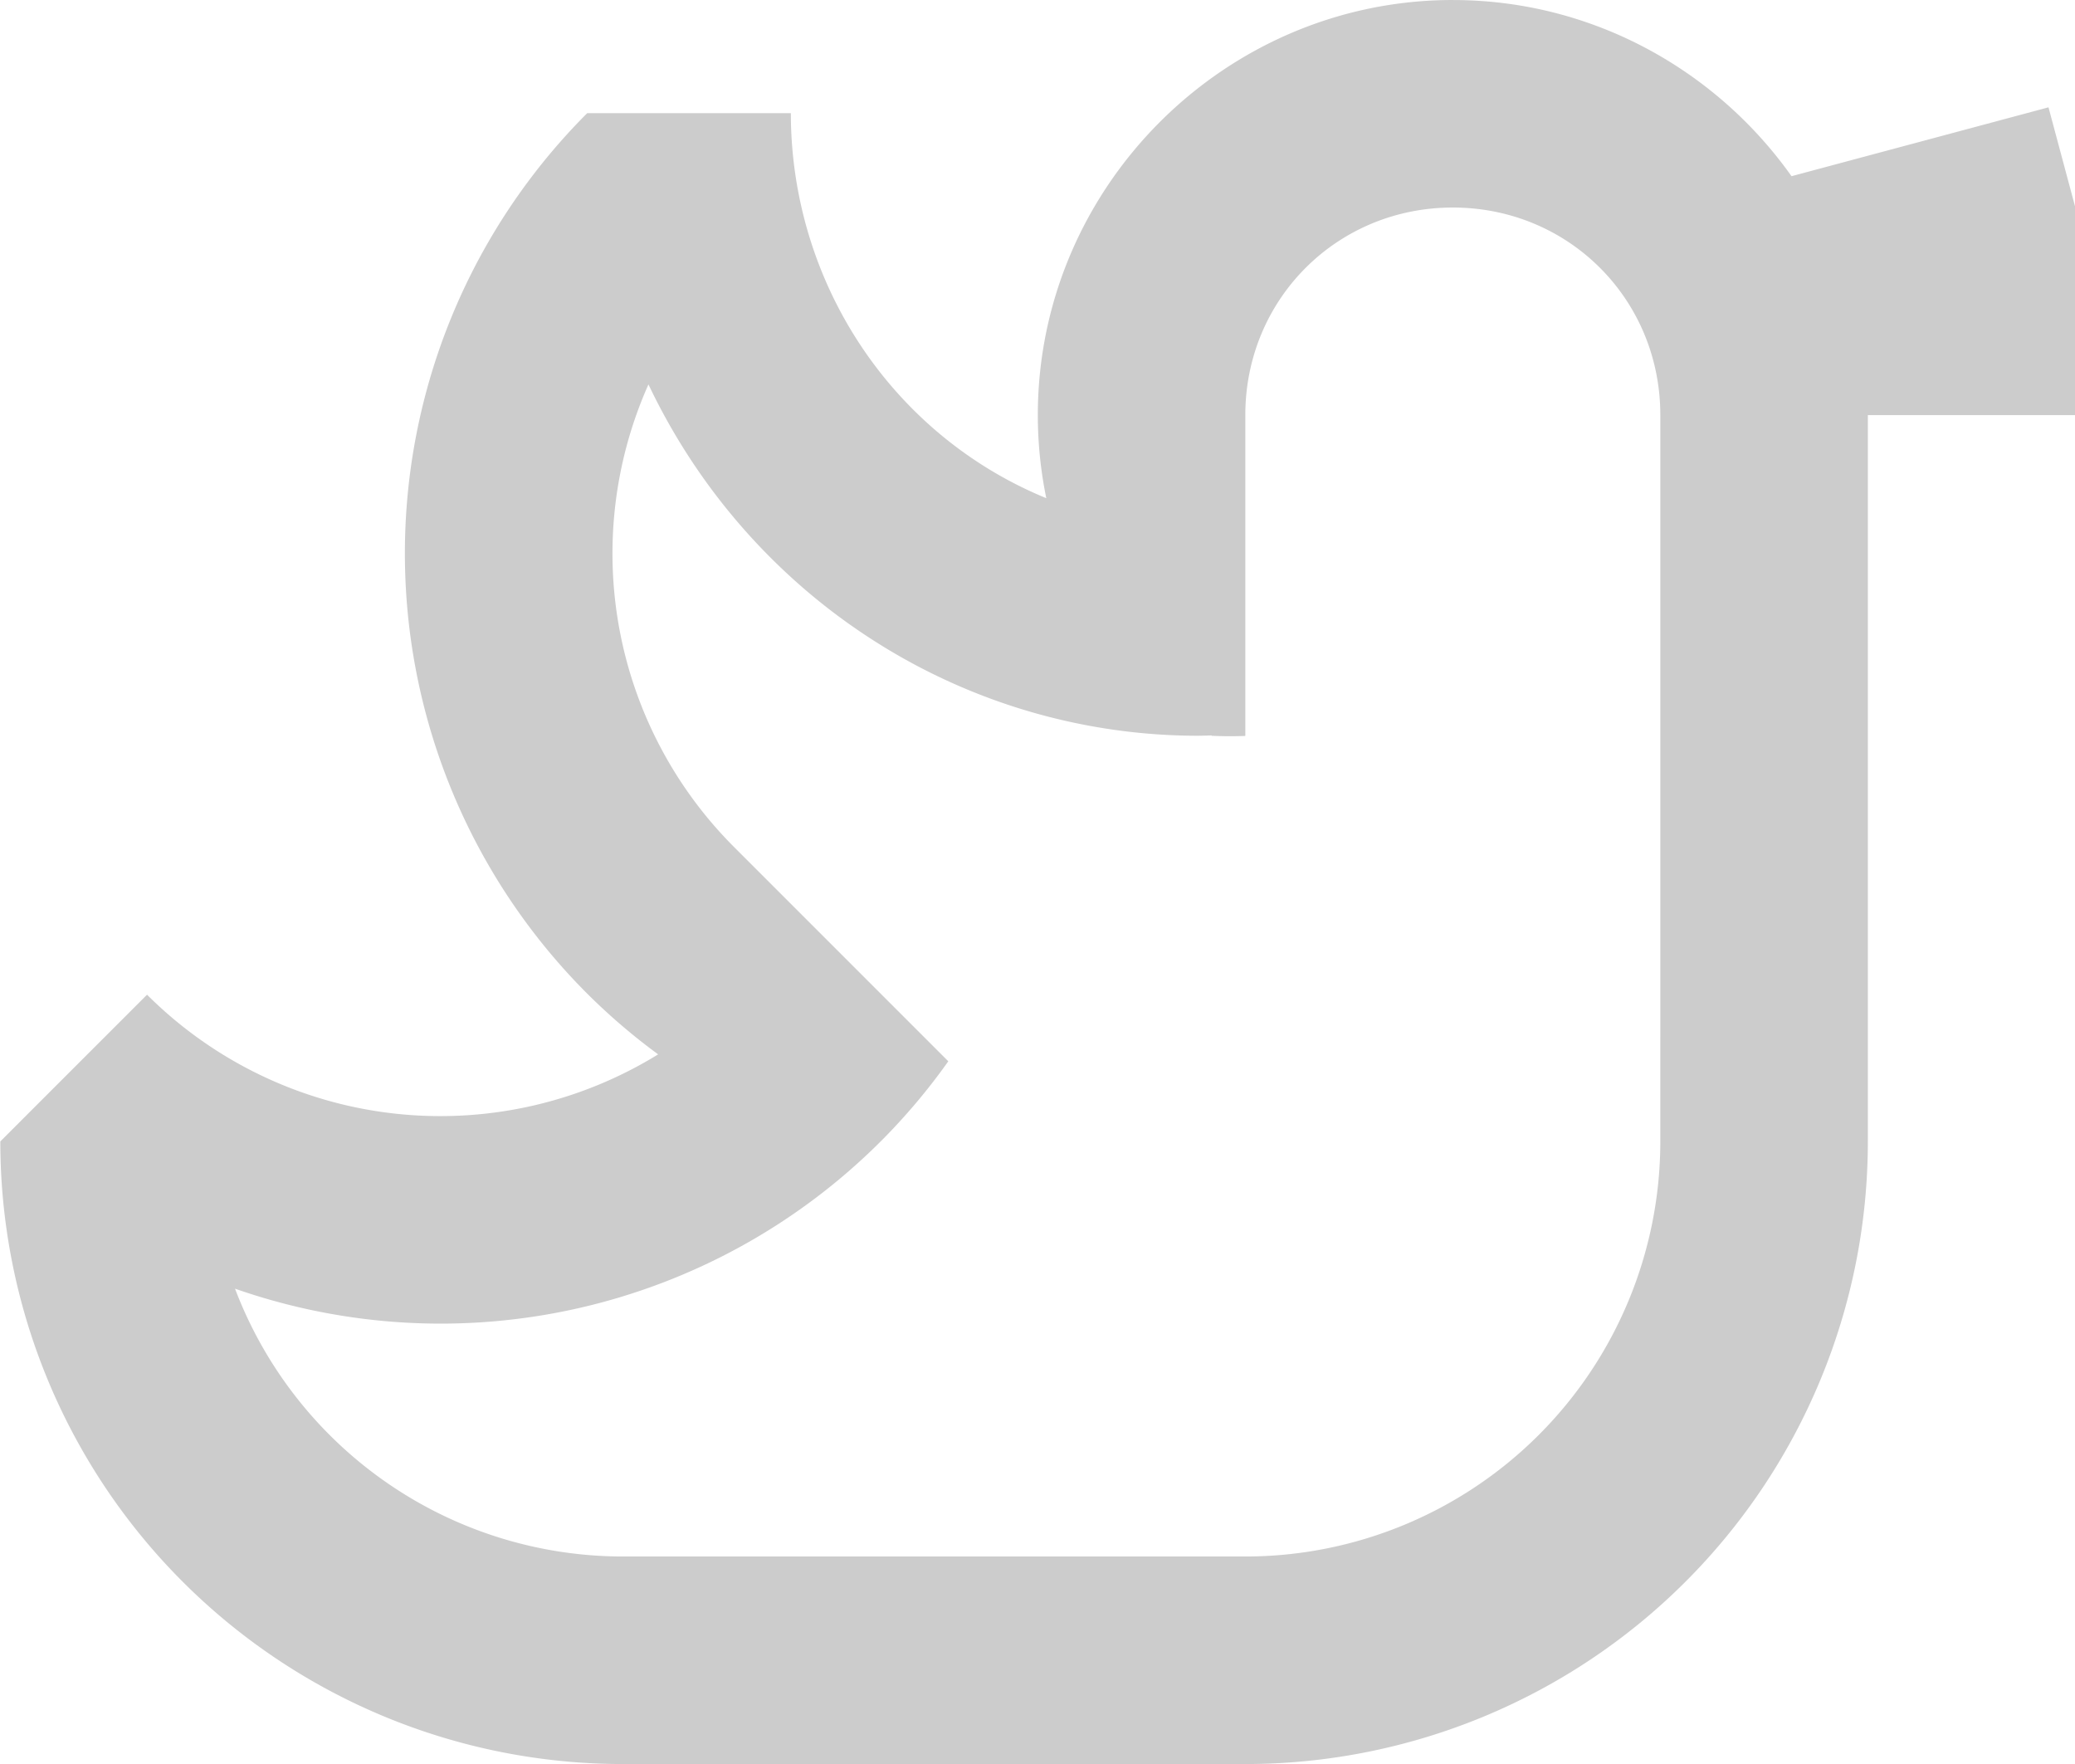 <?xml version="1.0" encoding="UTF-8"?>
<svg width="1410" height="1198.5" version="1.1" viewBox="0 0 373.06 317.1" xmlns="http://www.w3.org/2000/svg" xmlns:cc="http://creativecommons.org/ns#" xmlns:dc="http://purl.org/dc/elements/1.1/" xmlns:rdf="http://www.w3.org/1999/02/22-rdf-syntax-ns#">
 <title>Globo Politico Icon for Twitter</title>
 <g transform="translate(-6267.4 -1921.3)">
  <path d="m6528.6 1921.3c-40.986 5e-4 -74.612 33.627-74.612 74.613 0 5.112 0.527 10.108 1.523 14.94a73.219 74.613 0 0 1-45.926-69.212h-36.61a111.92 111.92 0 0 0 0 158.28 111.92 111.92 0 0 0 12.749 10.914 74.613 74.613 0 0 1-91.887-10.727l-26.38 26.379a111.92 111.92 0 0 0 111.92 111.92h111.92a111.92 111.92 0 0 0 111.92-111.92h5e-4v-130.57h37.306v-37.306l-4.828-18.018-46.201 12.38c-13.556-19.114-35.847-31.668-60.889-31.669h-5e-4zm0 37.306c20.825 0 37.305 16.482 37.305 37.307v64.523c5e-4 -3e-4 0-5e-4 0 0v47.265h-6e-4v18.786a74.613 74.613 0 0 1-74.612 74.612h-111.92a74.613 74.613 0 0 1-69.72-48.145 111.92 111.92 0 0 0 116.08-26.468 111.92 111.92 0 0 0 12.16-14.406l-38.54-38.54a74.613 74.613 0 0 1-15.367-83.135 109.83 111.92 0 0 0 98.817 63.156 109.83 111.92 0 0 0 2.441-0.061v0.067c1.095 0.048 2.194 0.077 3.299 0.077 0.921 0 1.838-0.017 2.75-0.051v-57.68c0-20.825 16.482-37.307 37.306-37.307z" fill="#ccc" stroke-width=".265"/>
 </g>
</svg>
